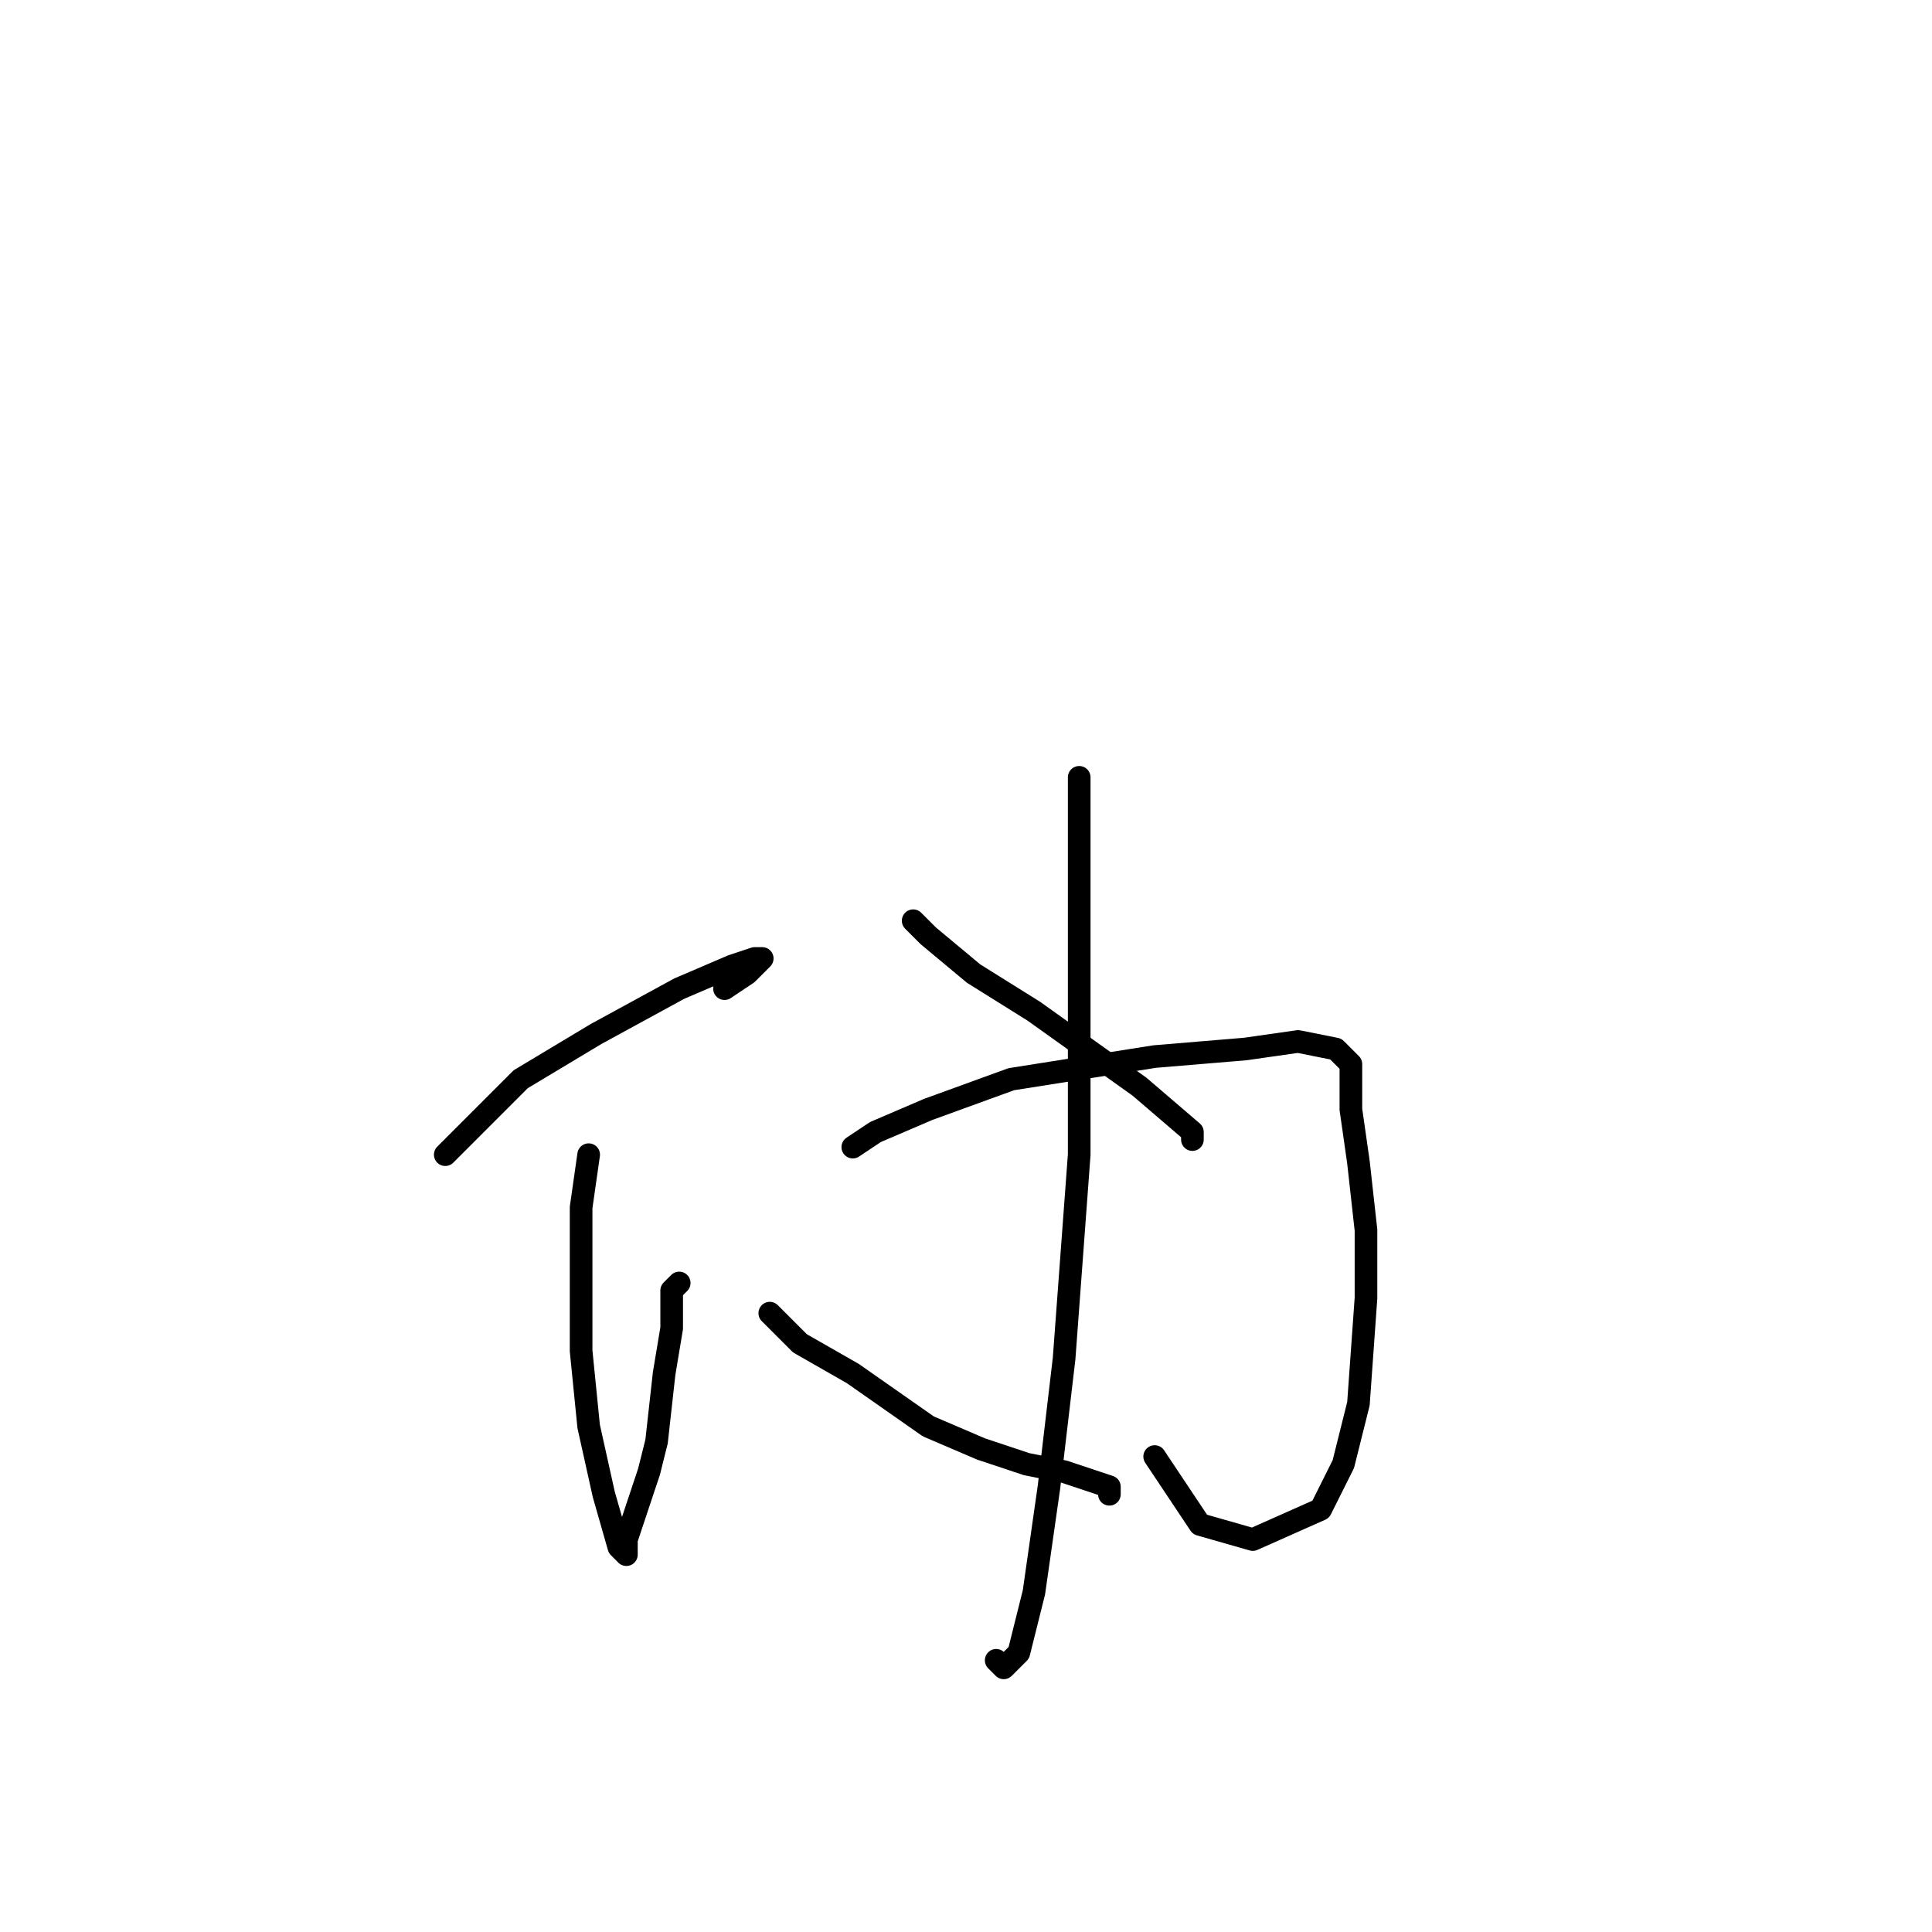 <?xml version="1.0" standalone="no"?>
    <svg width="256" height="256" xmlns="http://www.w3.org/2000/svg" version="1.1">
    <polyline stroke="black" stroke-width="3" stroke-linecap="round" fill="transparent" stroke-linejoin="round" points="59 153 69 143 79 137 90 131 97 128 100 127 101 127 99 129 96 131 96 131 " />
        <polyline stroke="black" stroke-width="3" stroke-linecap="round" fill="transparent" stroke-linejoin="round" points="78 153 77 160 77 169 77 179 78 189 80 198 82 205 83 206 83 204 84 201 85 198 86 195 87 191 88 182 89 176 89 171 90 170 90 170 " />
        <polyline stroke="black" stroke-width="3" stroke-linecap="round" fill="transparent" stroke-linejoin="round" points="102 174 106 178 113 182 123 189 130 192 136 194 141 195 144 196 147 197 147 198 147 198 " />
        <polyline stroke="black" stroke-width="3" stroke-linecap="round" fill="transparent" stroke-linejoin="round" points="113 152 116 150 123 147 134 143 153 140 165 139 172 138 177 139 179 141 179 147 180 154 181 163 181 172 180 186 178 194 175 200 166 204 159 202 155 196 153 193 153 193 " />
        <polyline stroke="black" stroke-width="3" stroke-linecap="round" fill="transparent" stroke-linejoin="round" points="143 103 143 104 143 109 143 120 143 135 143 153 141 180 139 197 137 211 135 219 133 221 132 220 132 220 " />
        <polyline stroke="black" stroke-width="3" stroke-linecap="round" fill="transparent" stroke-linejoin="round" points="121 122 123 124 129 129 137 134 151 144 158 150 158 151 158 151 " />
        </svg>